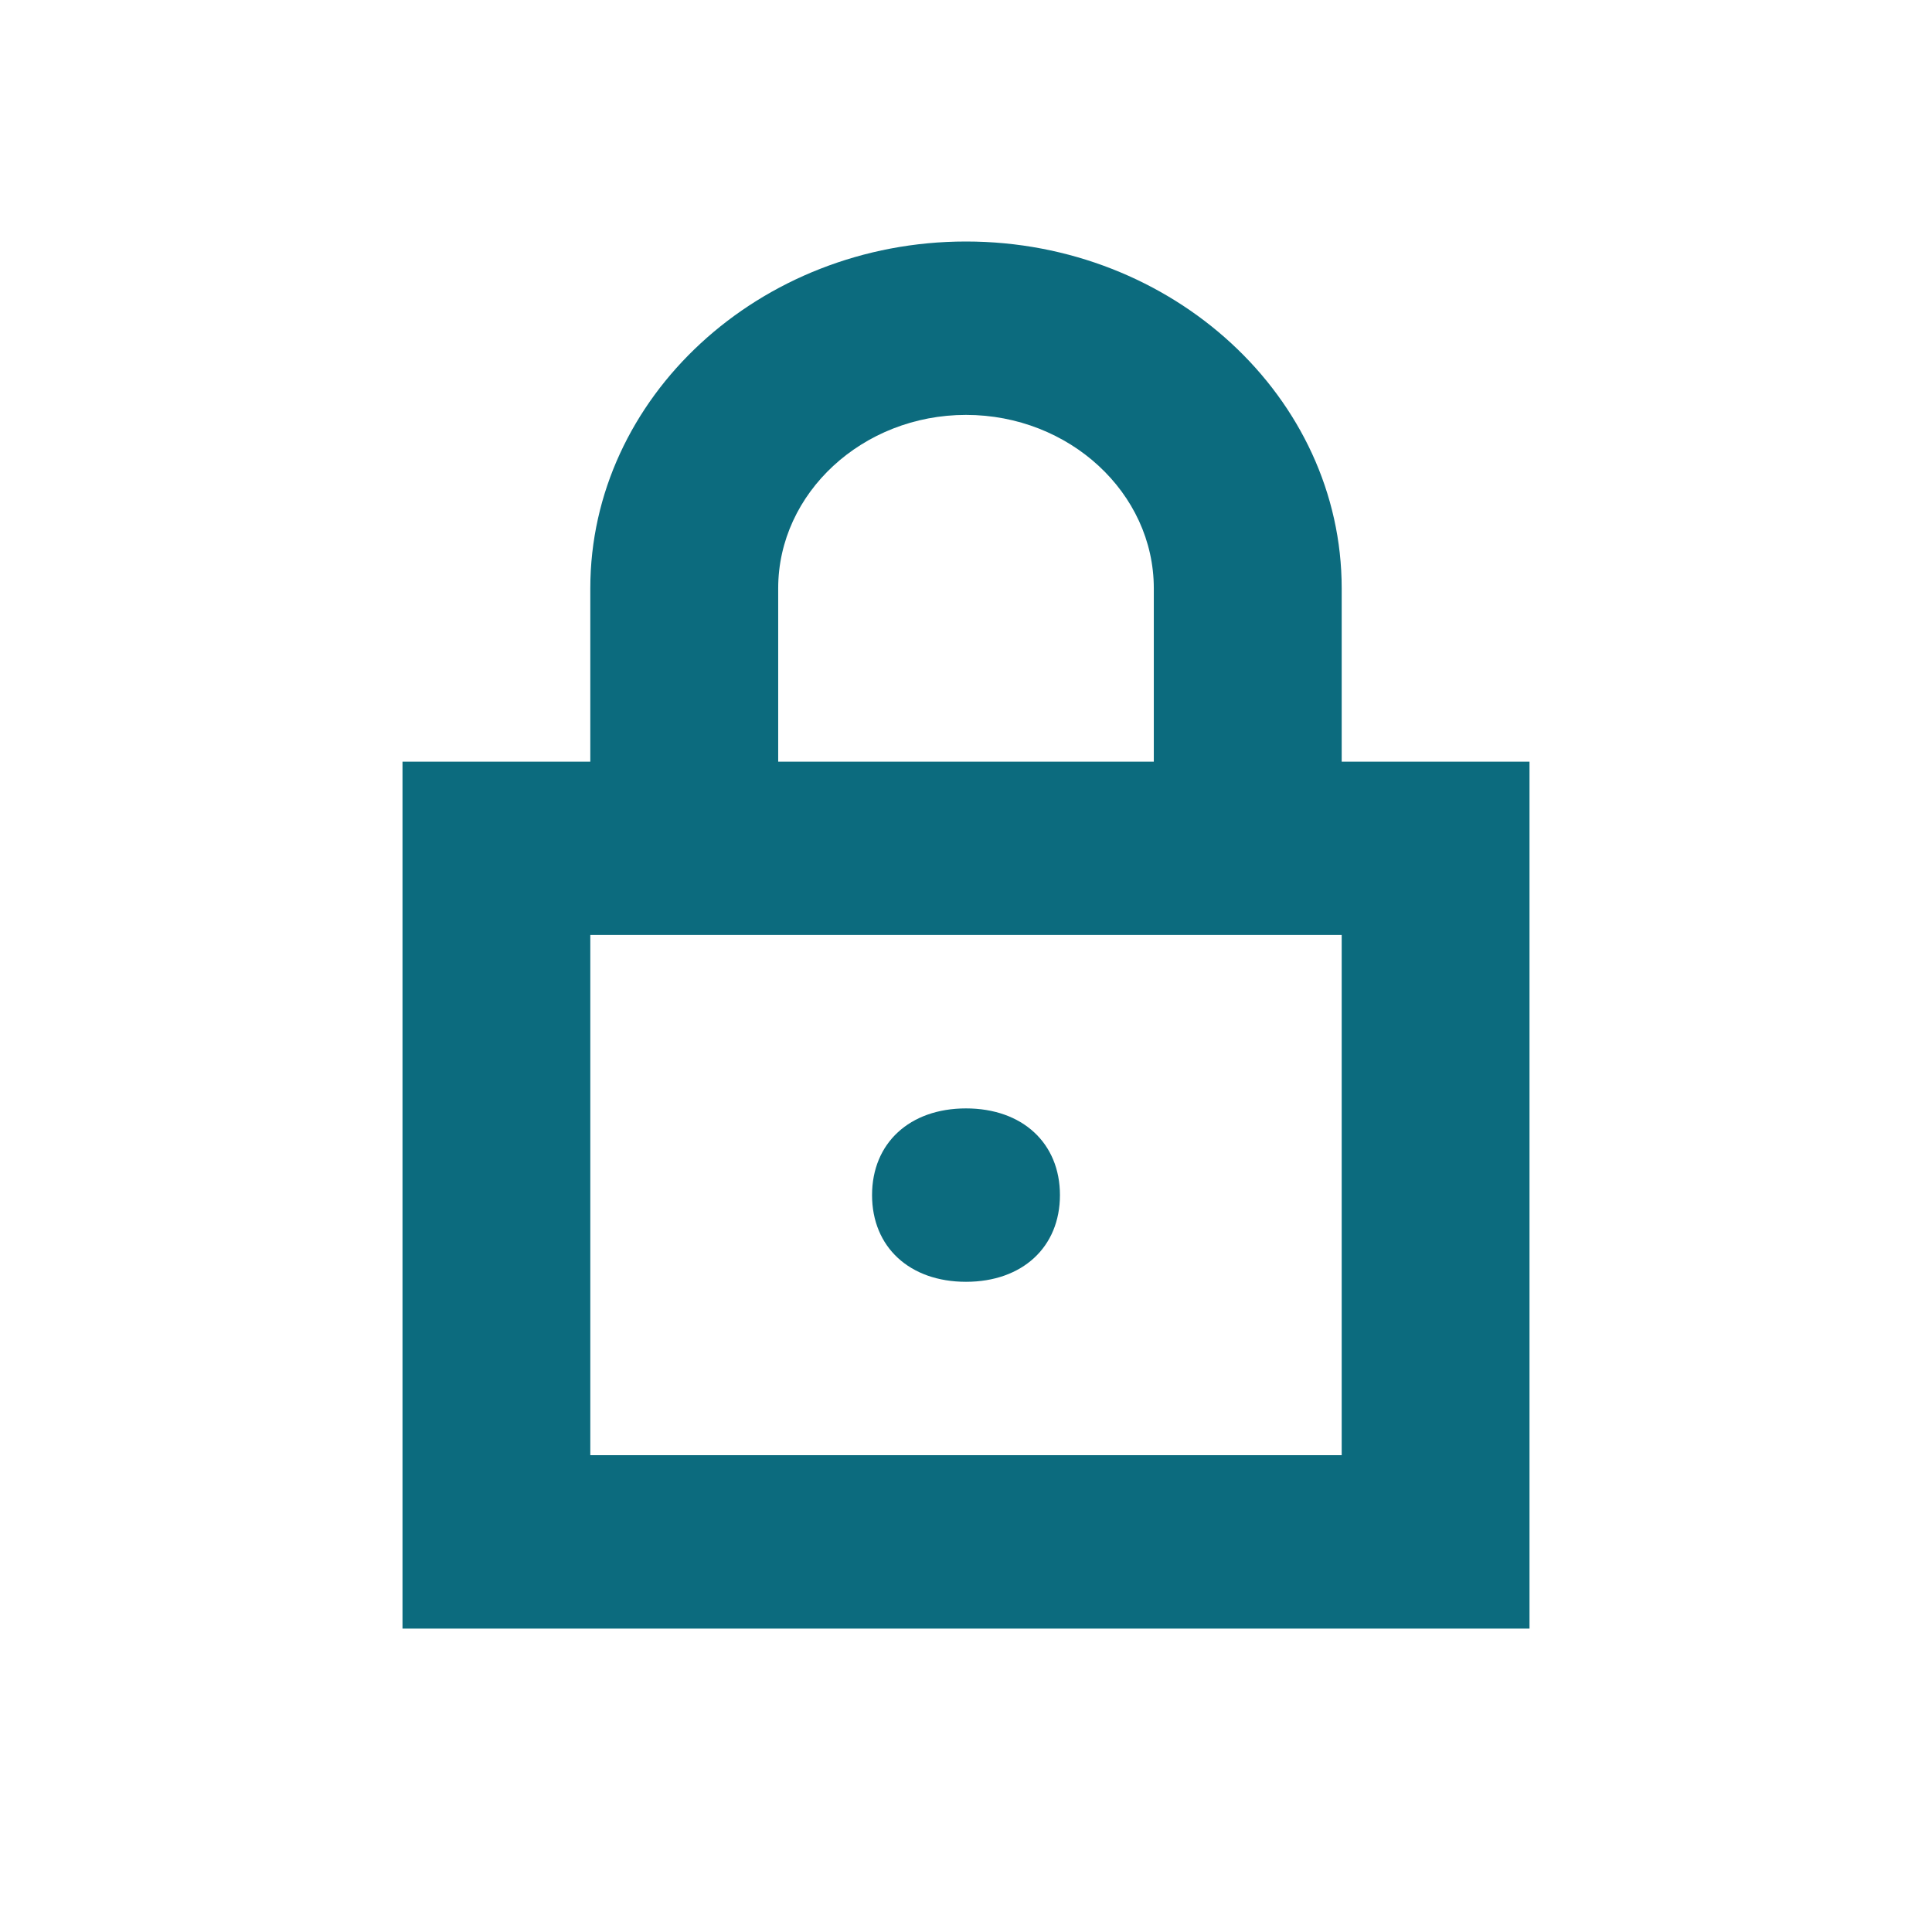 <svg width="24" height="24" viewBox="0 0 24 24" fill="none" xmlns="http://www.w3.org/2000/svg">
<path d="M5 9.462H19V20.231H5V9.462ZM7.333 11.615V18.077H16.667V11.615H7.333ZM7.333 10.539H5V9.462H7.333V7.308C7.333 4.938 9.433 3 12 3C14.567 3 16.667 4.938 16.667 7.308V9.462H19V10.539H14.333V7.308C14.333 6.123 13.283 5.154 12 5.154C10.717 5.154 9.667 6.123 9.667 7.308V10.539H7.333ZM12 15.923C11.3 15.923 10.833 15.492 10.833 14.846C10.833 14.2 11.3 13.769 12 13.769C12.7 13.769 13.167 14.2 13.167 14.846C13.167 15.492 12.7 15.923 12 15.923Z" fill="#0C6B7E"/>
</svg>
